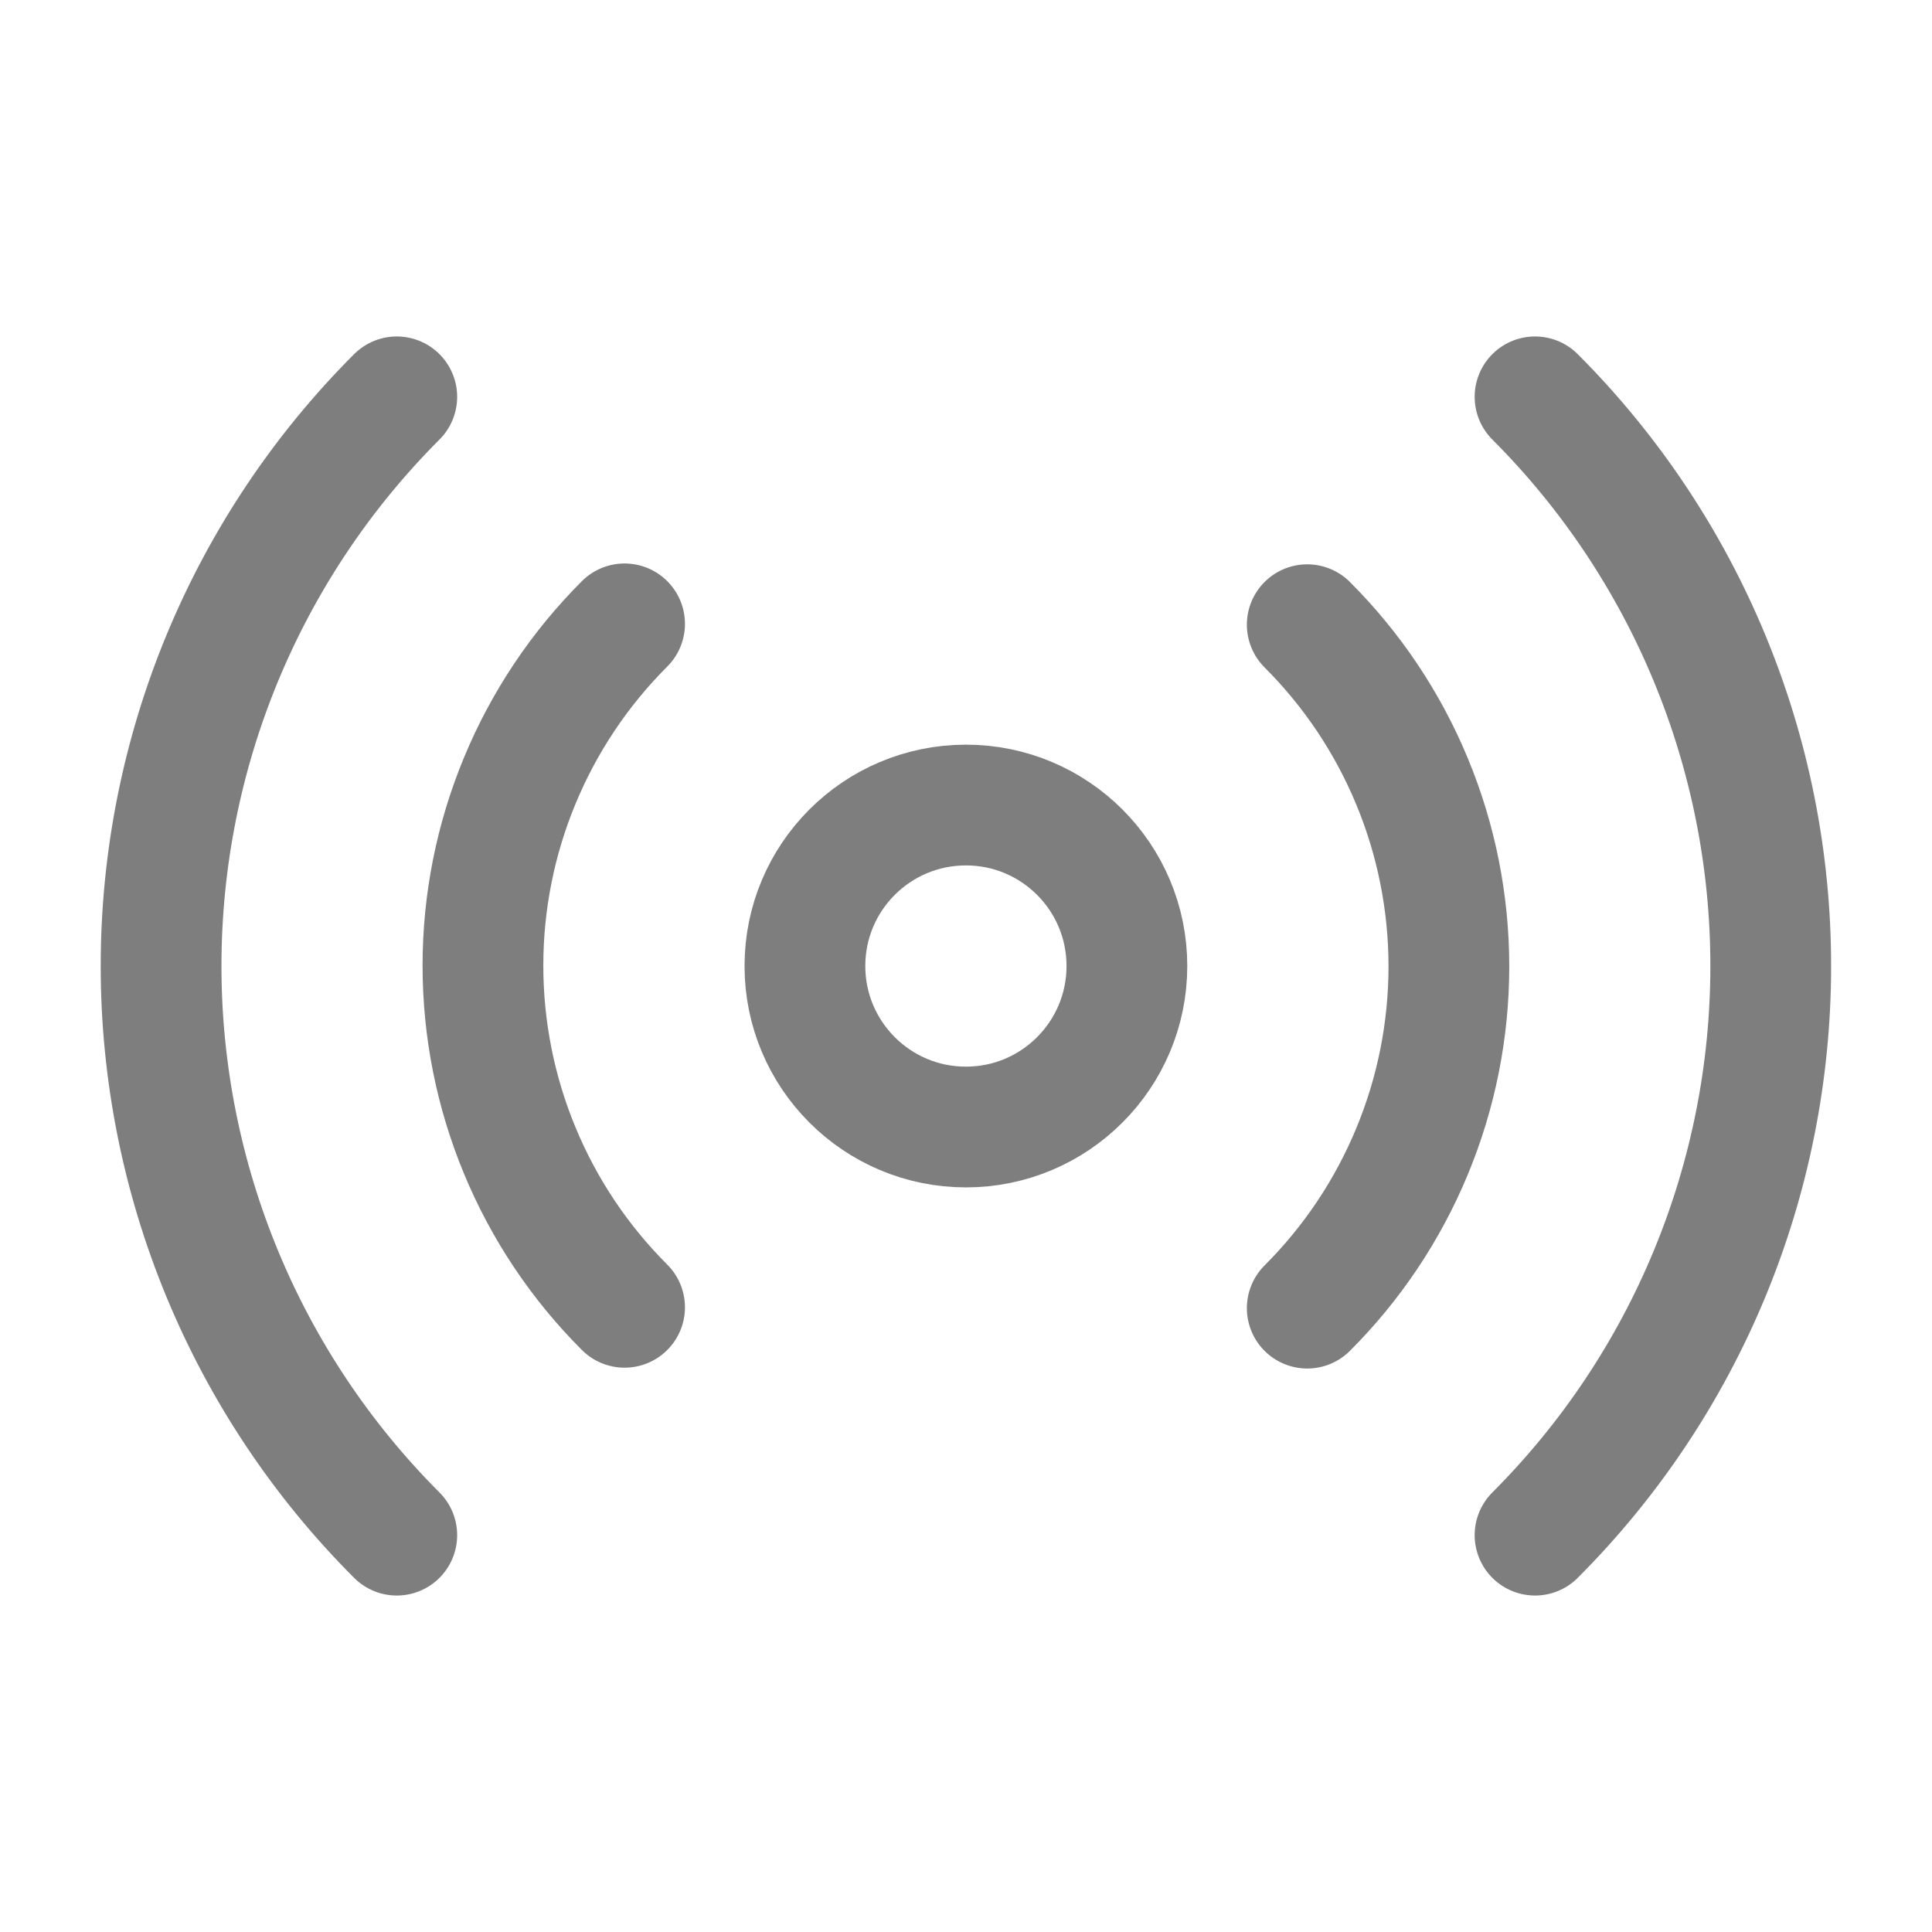 <svg width="32" height="32" viewBox="0 0 32 32" fill="none" xmlns="http://www.w3.org/2000/svg">
<path d="M15.999 18.667C17.471 18.667 18.665 17.473 18.665 16C18.665 14.527 17.471 13.334 15.999 13.334C14.526 13.334 13.332 14.527 13.332 16C13.332 17.473 14.526 18.667 15.999 18.667Z" stroke="#7E7E7E" stroke-width="2" stroke-linecap="round" stroke-linejoin="round"/>
<path d="M21.652 10.347C22.396 11.09 22.986 11.972 23.388 12.943C23.791 13.914 23.998 14.955 23.998 16.007C23.998 17.058 23.791 18.099 23.388 19.07C22.986 20.041 22.396 20.924 21.652 21.667M10.345 21.653C9.601 20.91 9.011 20.028 8.609 19.057C8.206 18.086 7.999 17.045 7.999 15.993C7.999 14.942 8.206 13.901 8.609 12.93C9.011 11.959 9.601 11.076 10.345 10.333M25.425 6.573C27.925 9.074 29.329 12.464 29.329 16C29.329 19.535 27.925 22.926 25.425 25.427M6.572 25.427C4.072 22.926 2.668 19.535 2.668 16C2.668 12.464 4.072 9.074 6.572 6.573" stroke="#7E7E7E" stroke-width="2" stroke-linecap="round" stroke-linejoin="round"/>
</svg>

